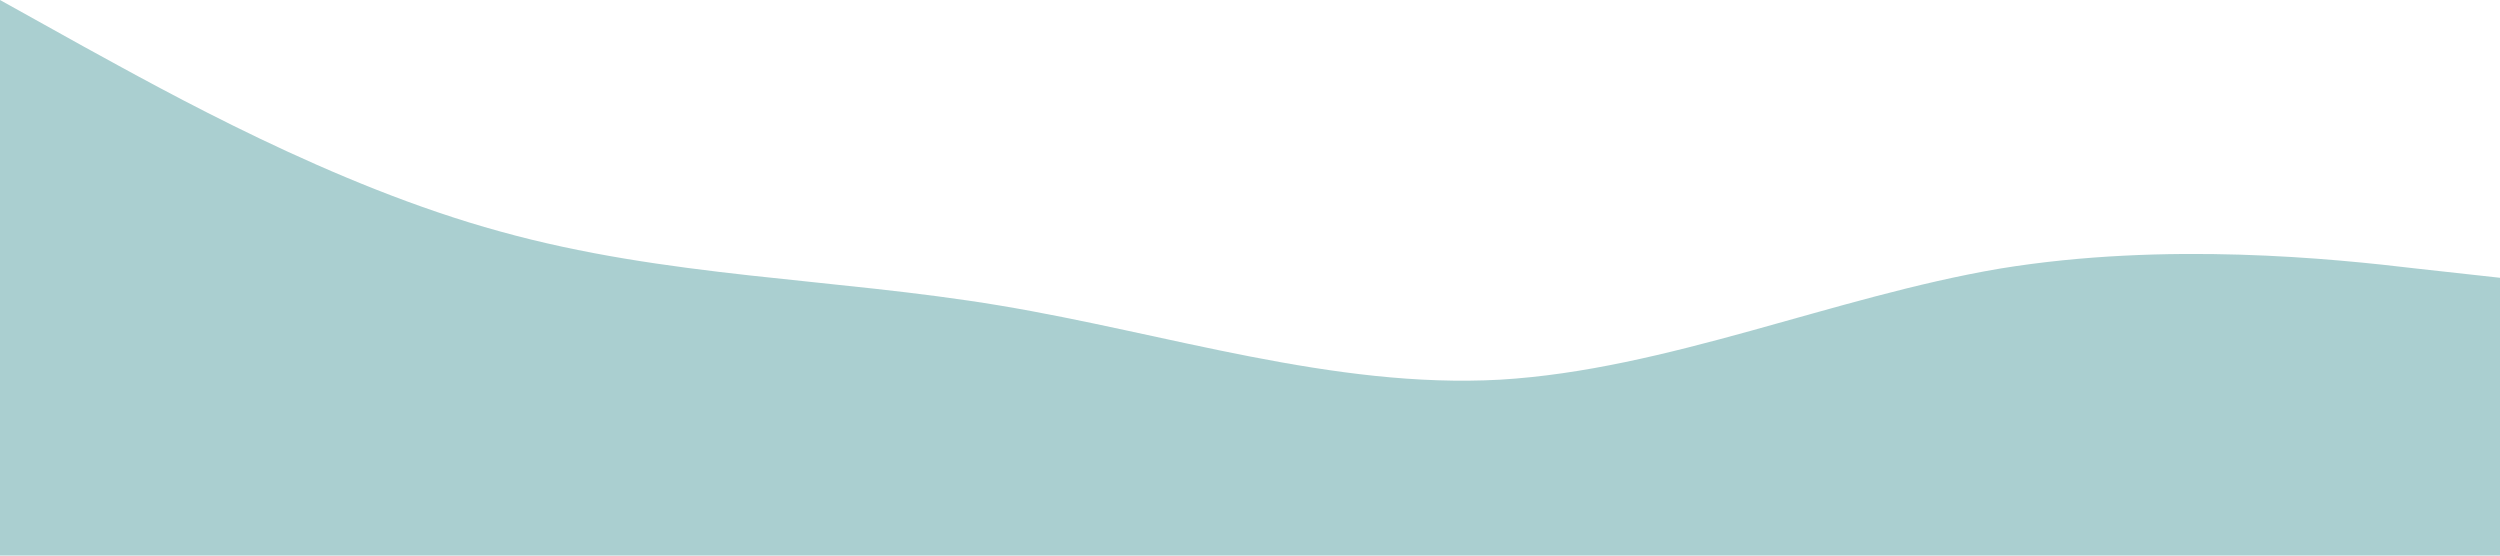 <?xml version="1.0" standalone="no"?><svg xmlns="http://www.w3.org/2000/svg" viewBox="0 0 1440 320"><path fill="#aacfd0" fill-opacity="1" d="M0,0L48,26.7C96,53,192,107,288,133.3C384,160,480,160,576,176C672,192,768,224,864,218.7C960,213,1056,171,1152,154.7C1248,139,1344,149,1392,154.7L1440,160L1440,320L1392,320C1344,320,1248,320,1152,320C1056,320,960,320,864,320C768,320,672,320,576,320C480,320,384,320,288,320C192,320,96,320,48,320L0,320Z"></path></svg>
